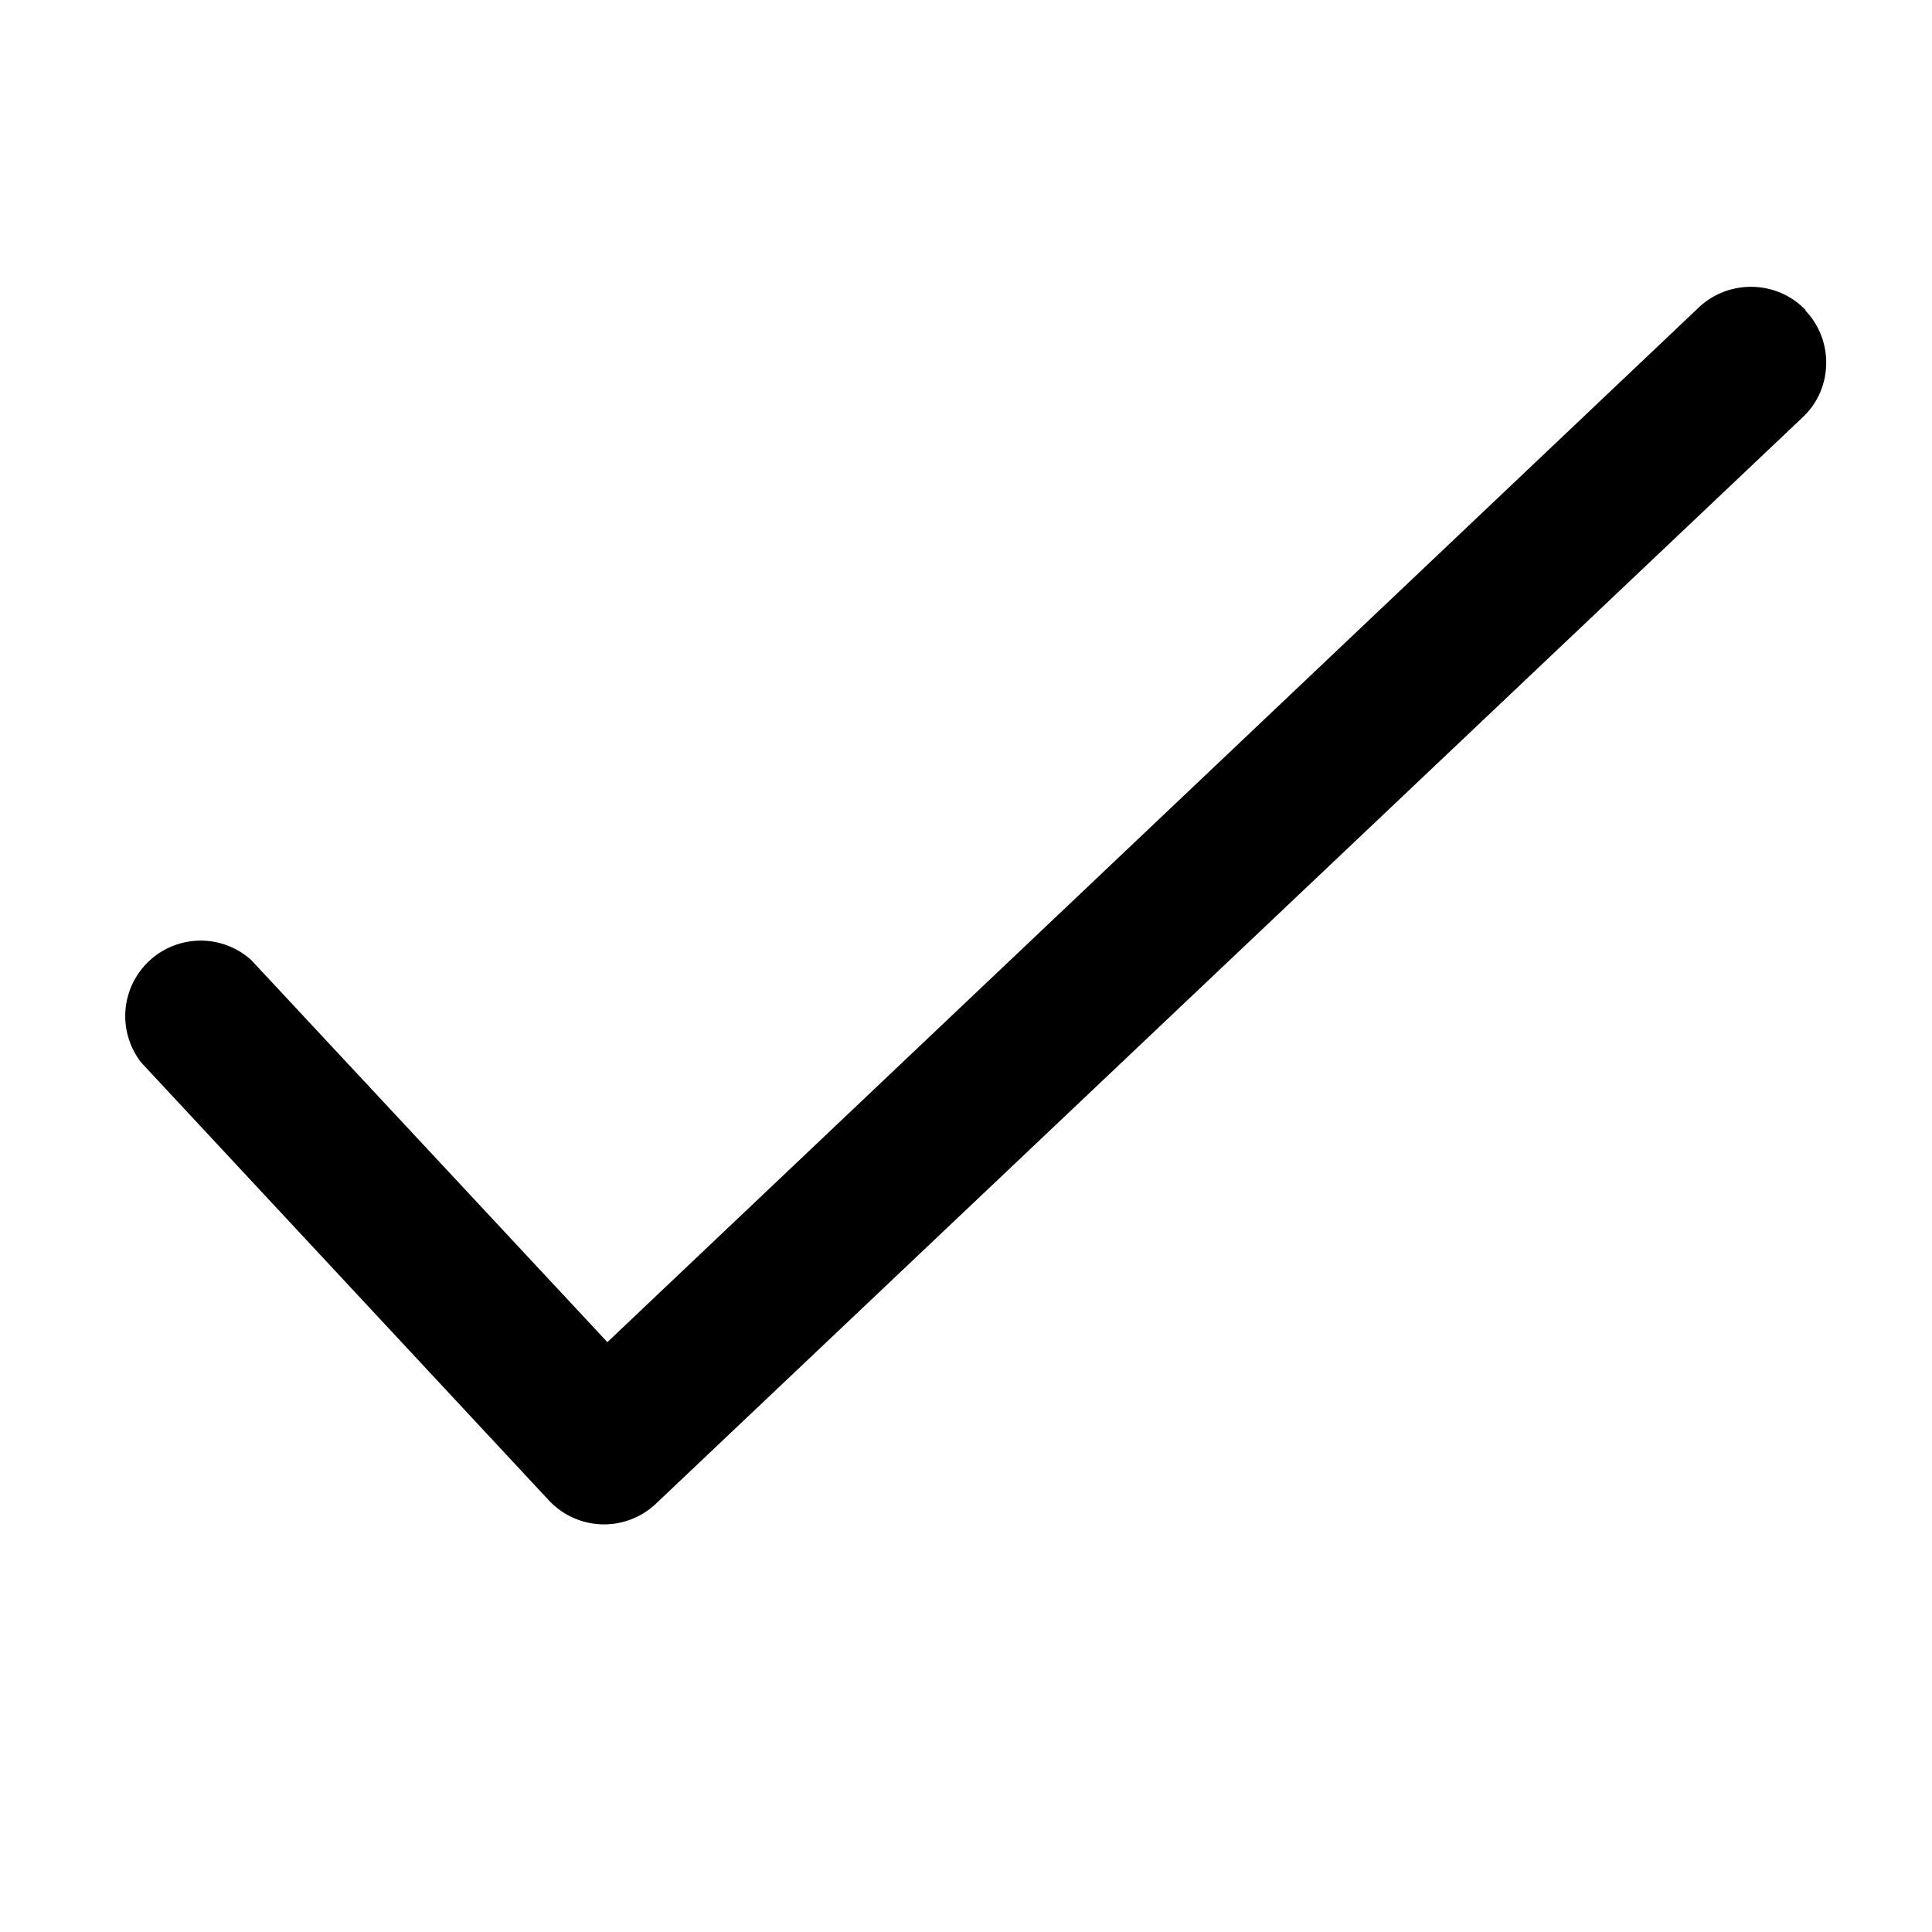 <svg width="32" height="32" viewBox="0 0 32 32" xmlns="http://www.w3.org/2000/svg"><path d="M29.9 5.14c.48.5.46 1.3-.04 1.77l-19 18a1.25 1.25 0 0 1-1.77-.06L2.34 17.6a1.25 1.25 0 0 1 1.82-1.7l5.9 6.33L28.14 5.09c.5-.47 1.3-.45 1.77.05Z"/></svg>